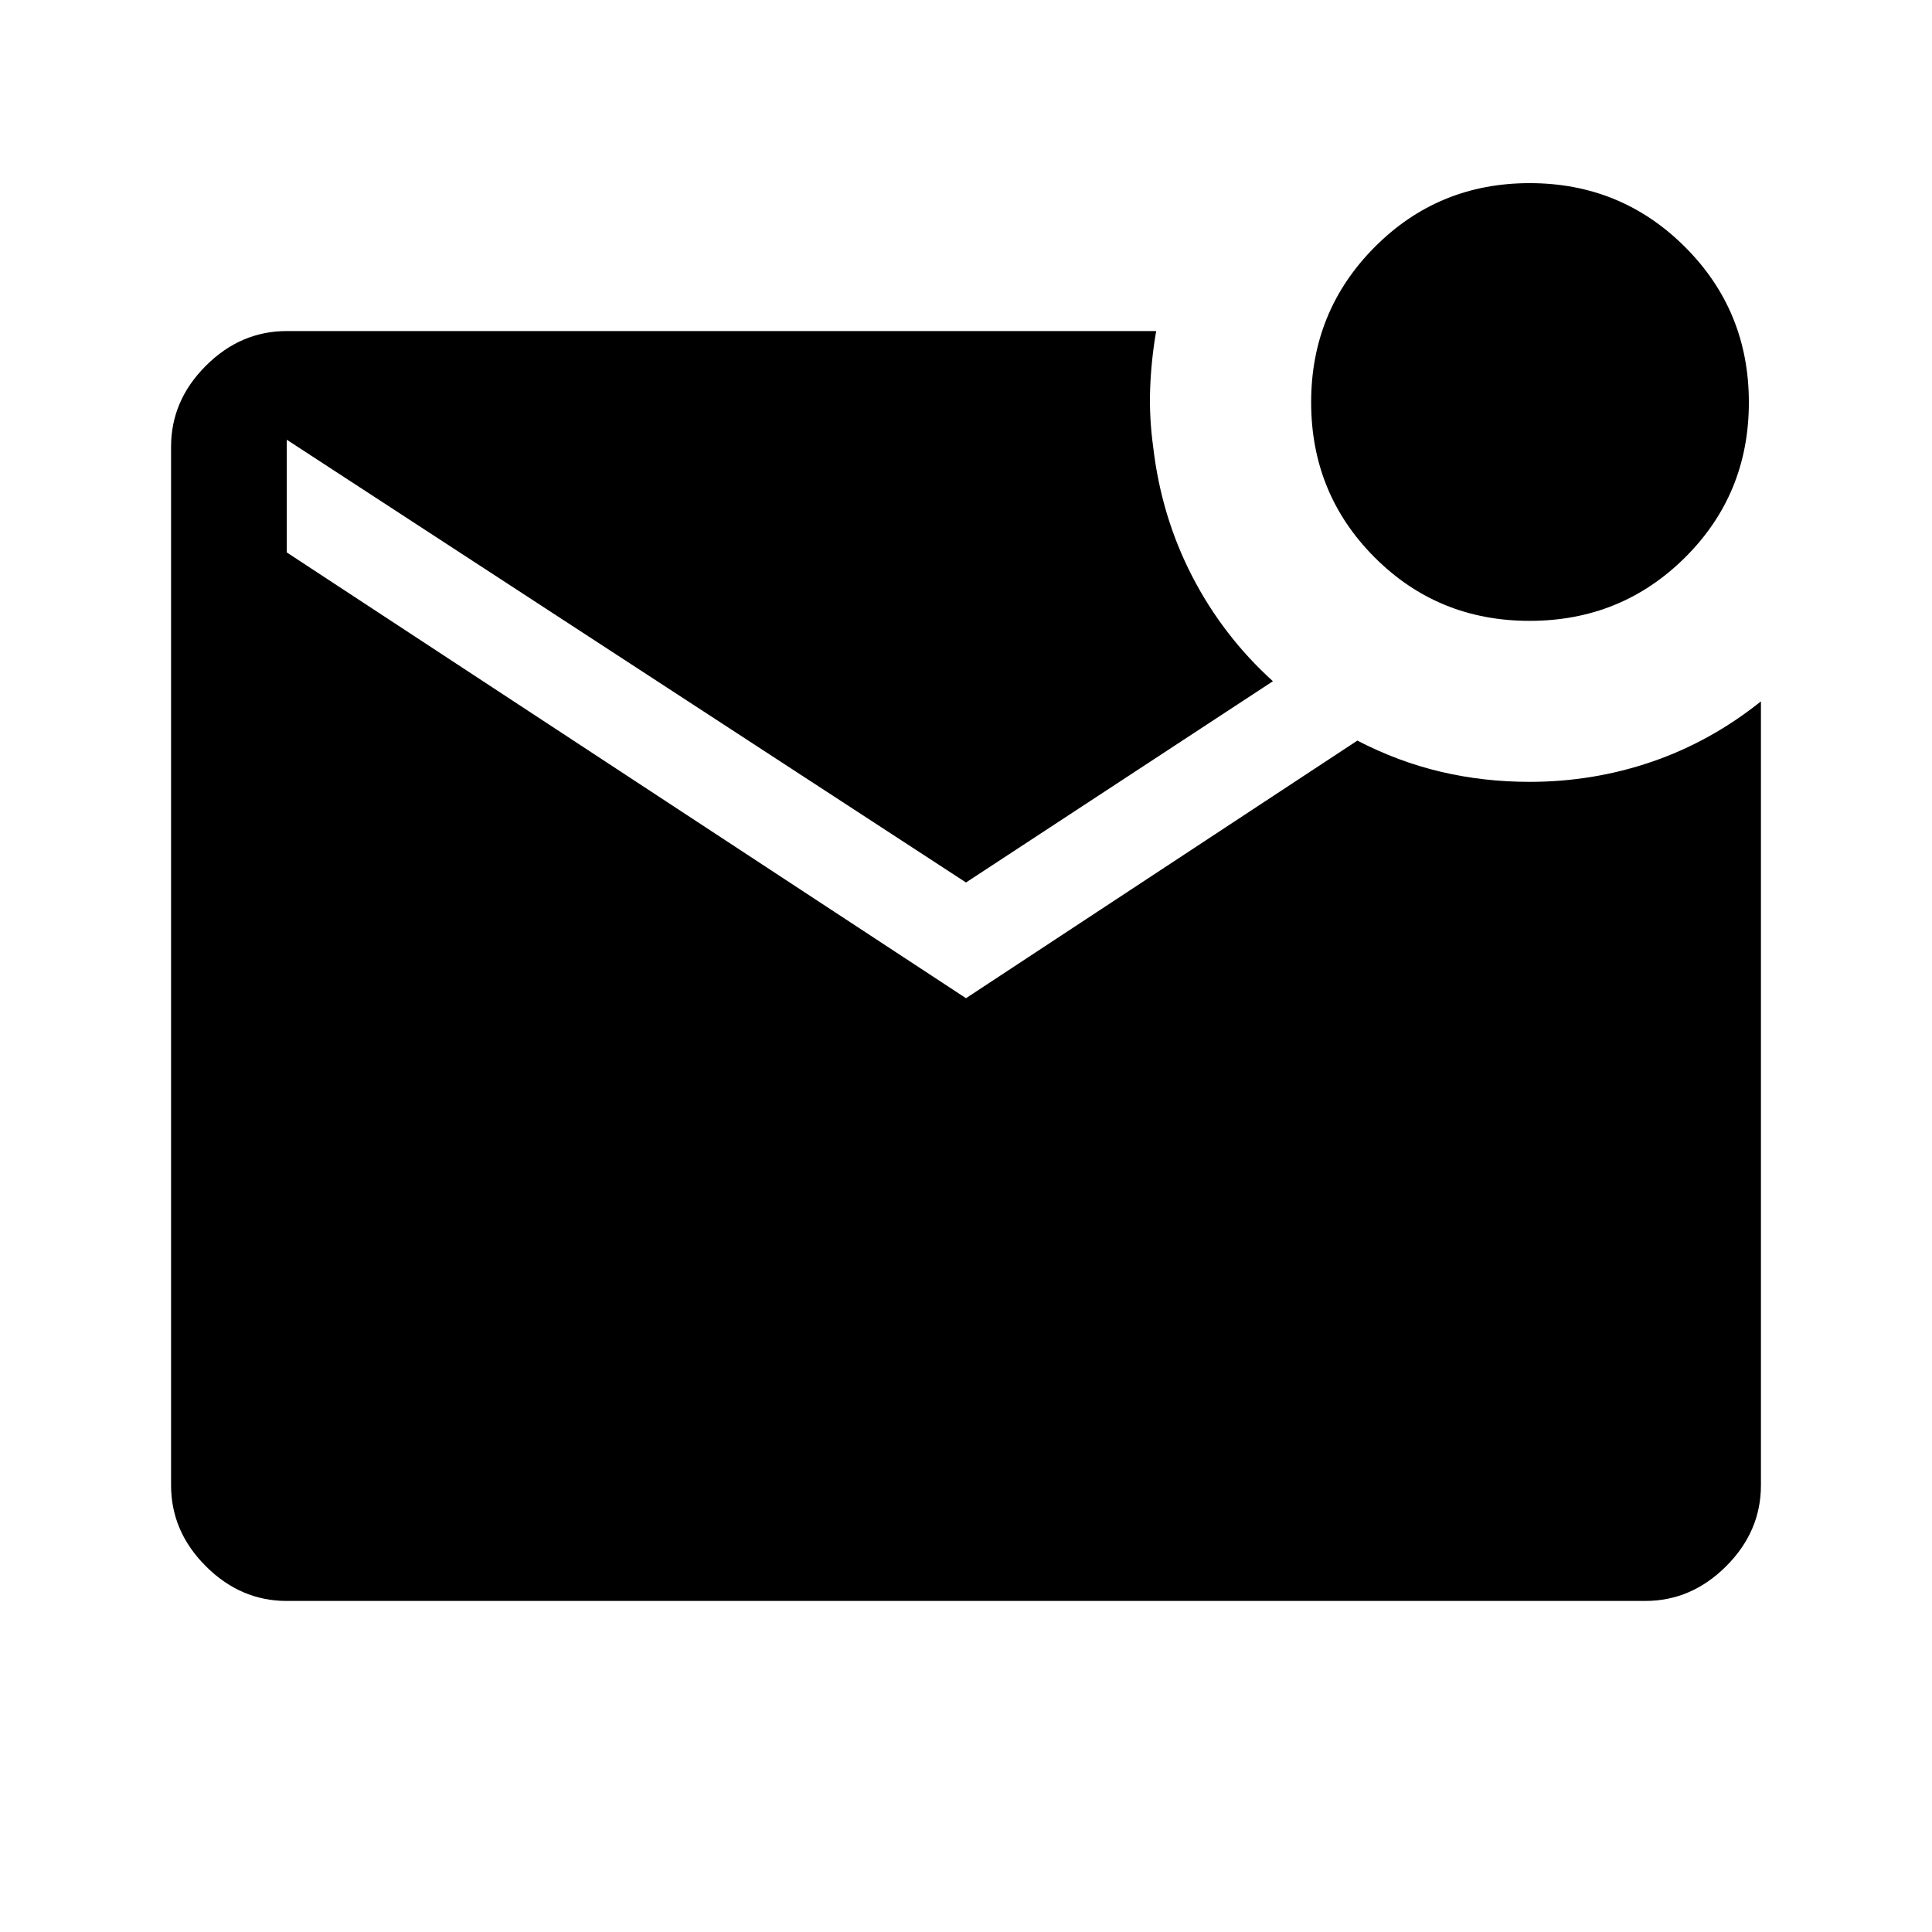 <svg xmlns="http://www.w3.org/2000/svg" height="48" viewBox="0 -960 960 960" width="48"><path d="M760.06-651.5q-45.56 0-77.06-31.59t-31.5-77q0-45.41 31.59-77.16t77-31.75q45.41 0 77.16 31.69T869-760.06q0 45.56-31.69 77.06t-77.25 31.5Zm-617.56 487q-22.97 0-40.23-17.27Q85-199.03 85-222v-516q0-22.97 17.27-40.23 17.26-17.27 40.23-17.27h432q-2.5 14.5-3 28.75T573-738q4 34.5 19.35 64.28 15.36 29.77 40.15 52.22L480-521.5l-337.5-220v56L480-464l194.46-128q20.29 10.5 41.53 15.5 21.25 5 44.01 5 31.64 0 60.82-10t54.18-30V-222q0 22.97-17.27 40.23-17.26 17.27-40.23 17.27h-675Z"/></svg>